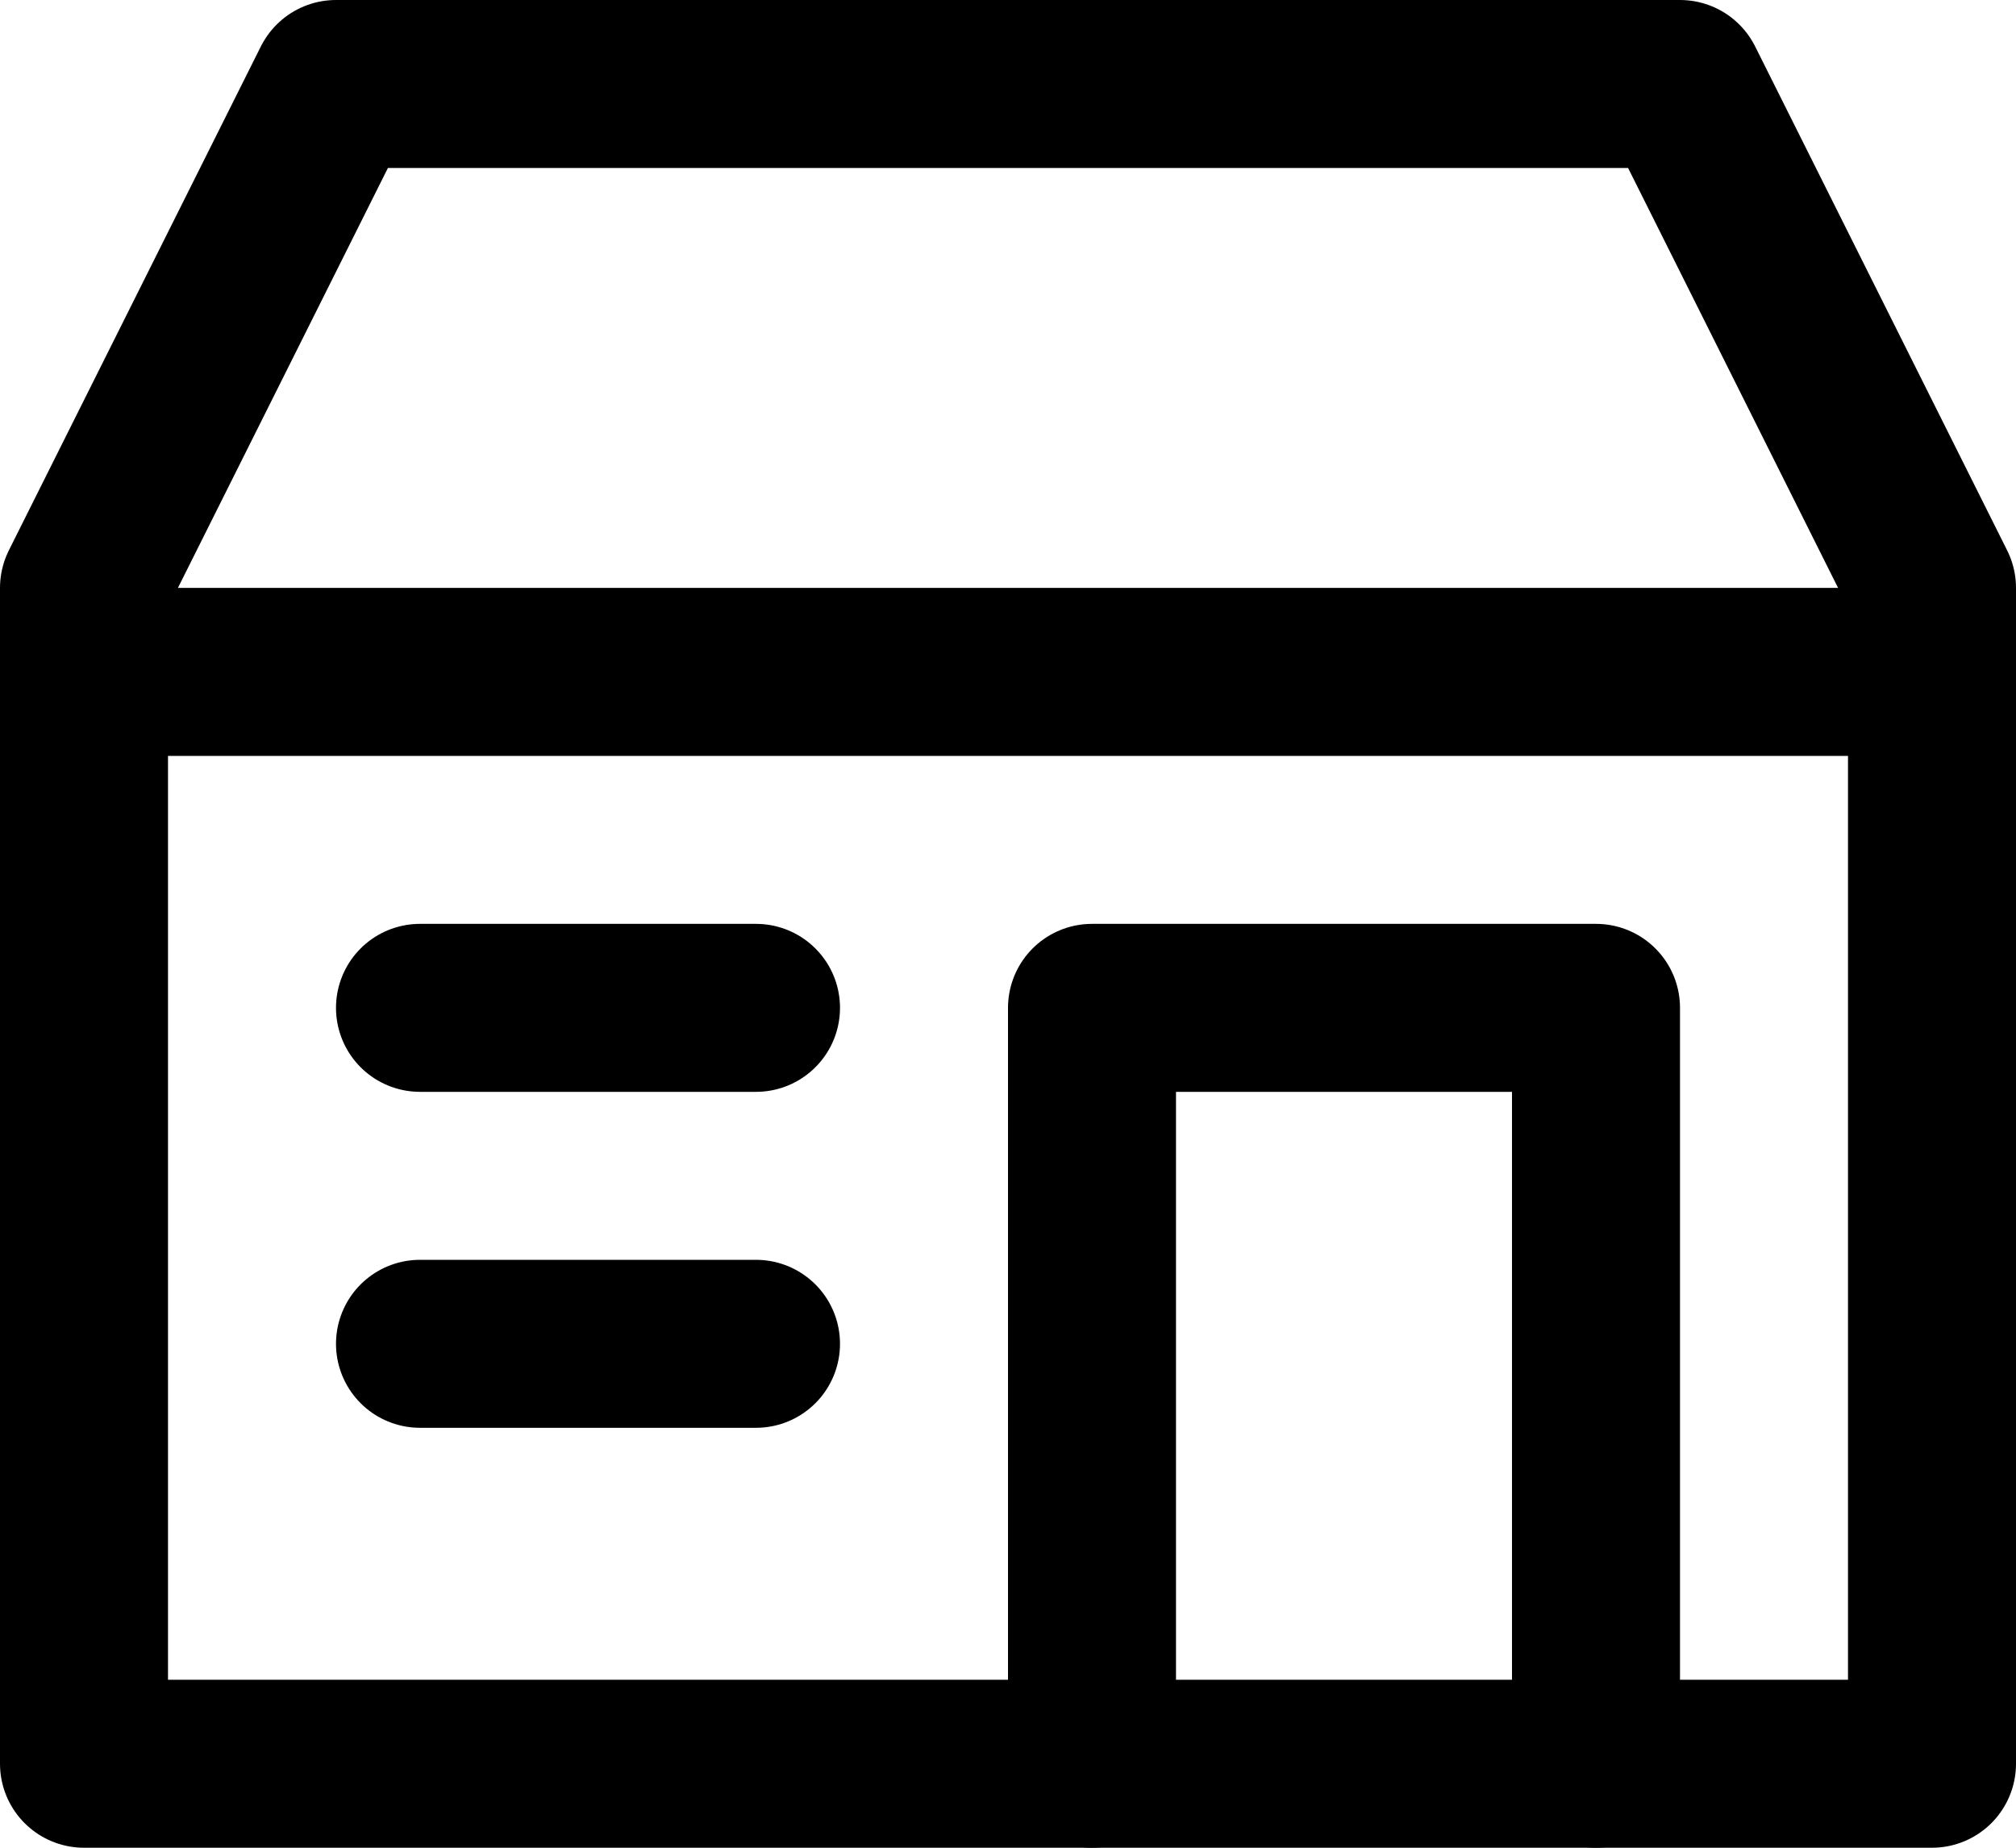 <svg width="24" height="22" viewBox="0 0 24 22" fill="none" xmlns="http://www.w3.org/2000/svg">
<path d="M1 8H23" stroke="black" stroke-width="2" stroke-linecap="round" stroke-linejoin="round"/>
<path d="M13 21V12H19V21" stroke="black" stroke-width="2" stroke-linecap="round" stroke-linejoin="round"/>
<path d="M9 16H5" stroke="black" stroke-width="2" stroke-linecap="round" stroke-linejoin="round"/>
<path d="M9 12H5" stroke="black" stroke-width="2" stroke-linecap="round" stroke-linejoin="round"/>
<path fill-rule="evenodd" clip-rule="evenodd" d="M23 21V7L20 1H4L1 7V21H23Z" stroke="black" stroke-width="2" stroke-linecap="round" stroke-linejoin="round"/>
</svg>
